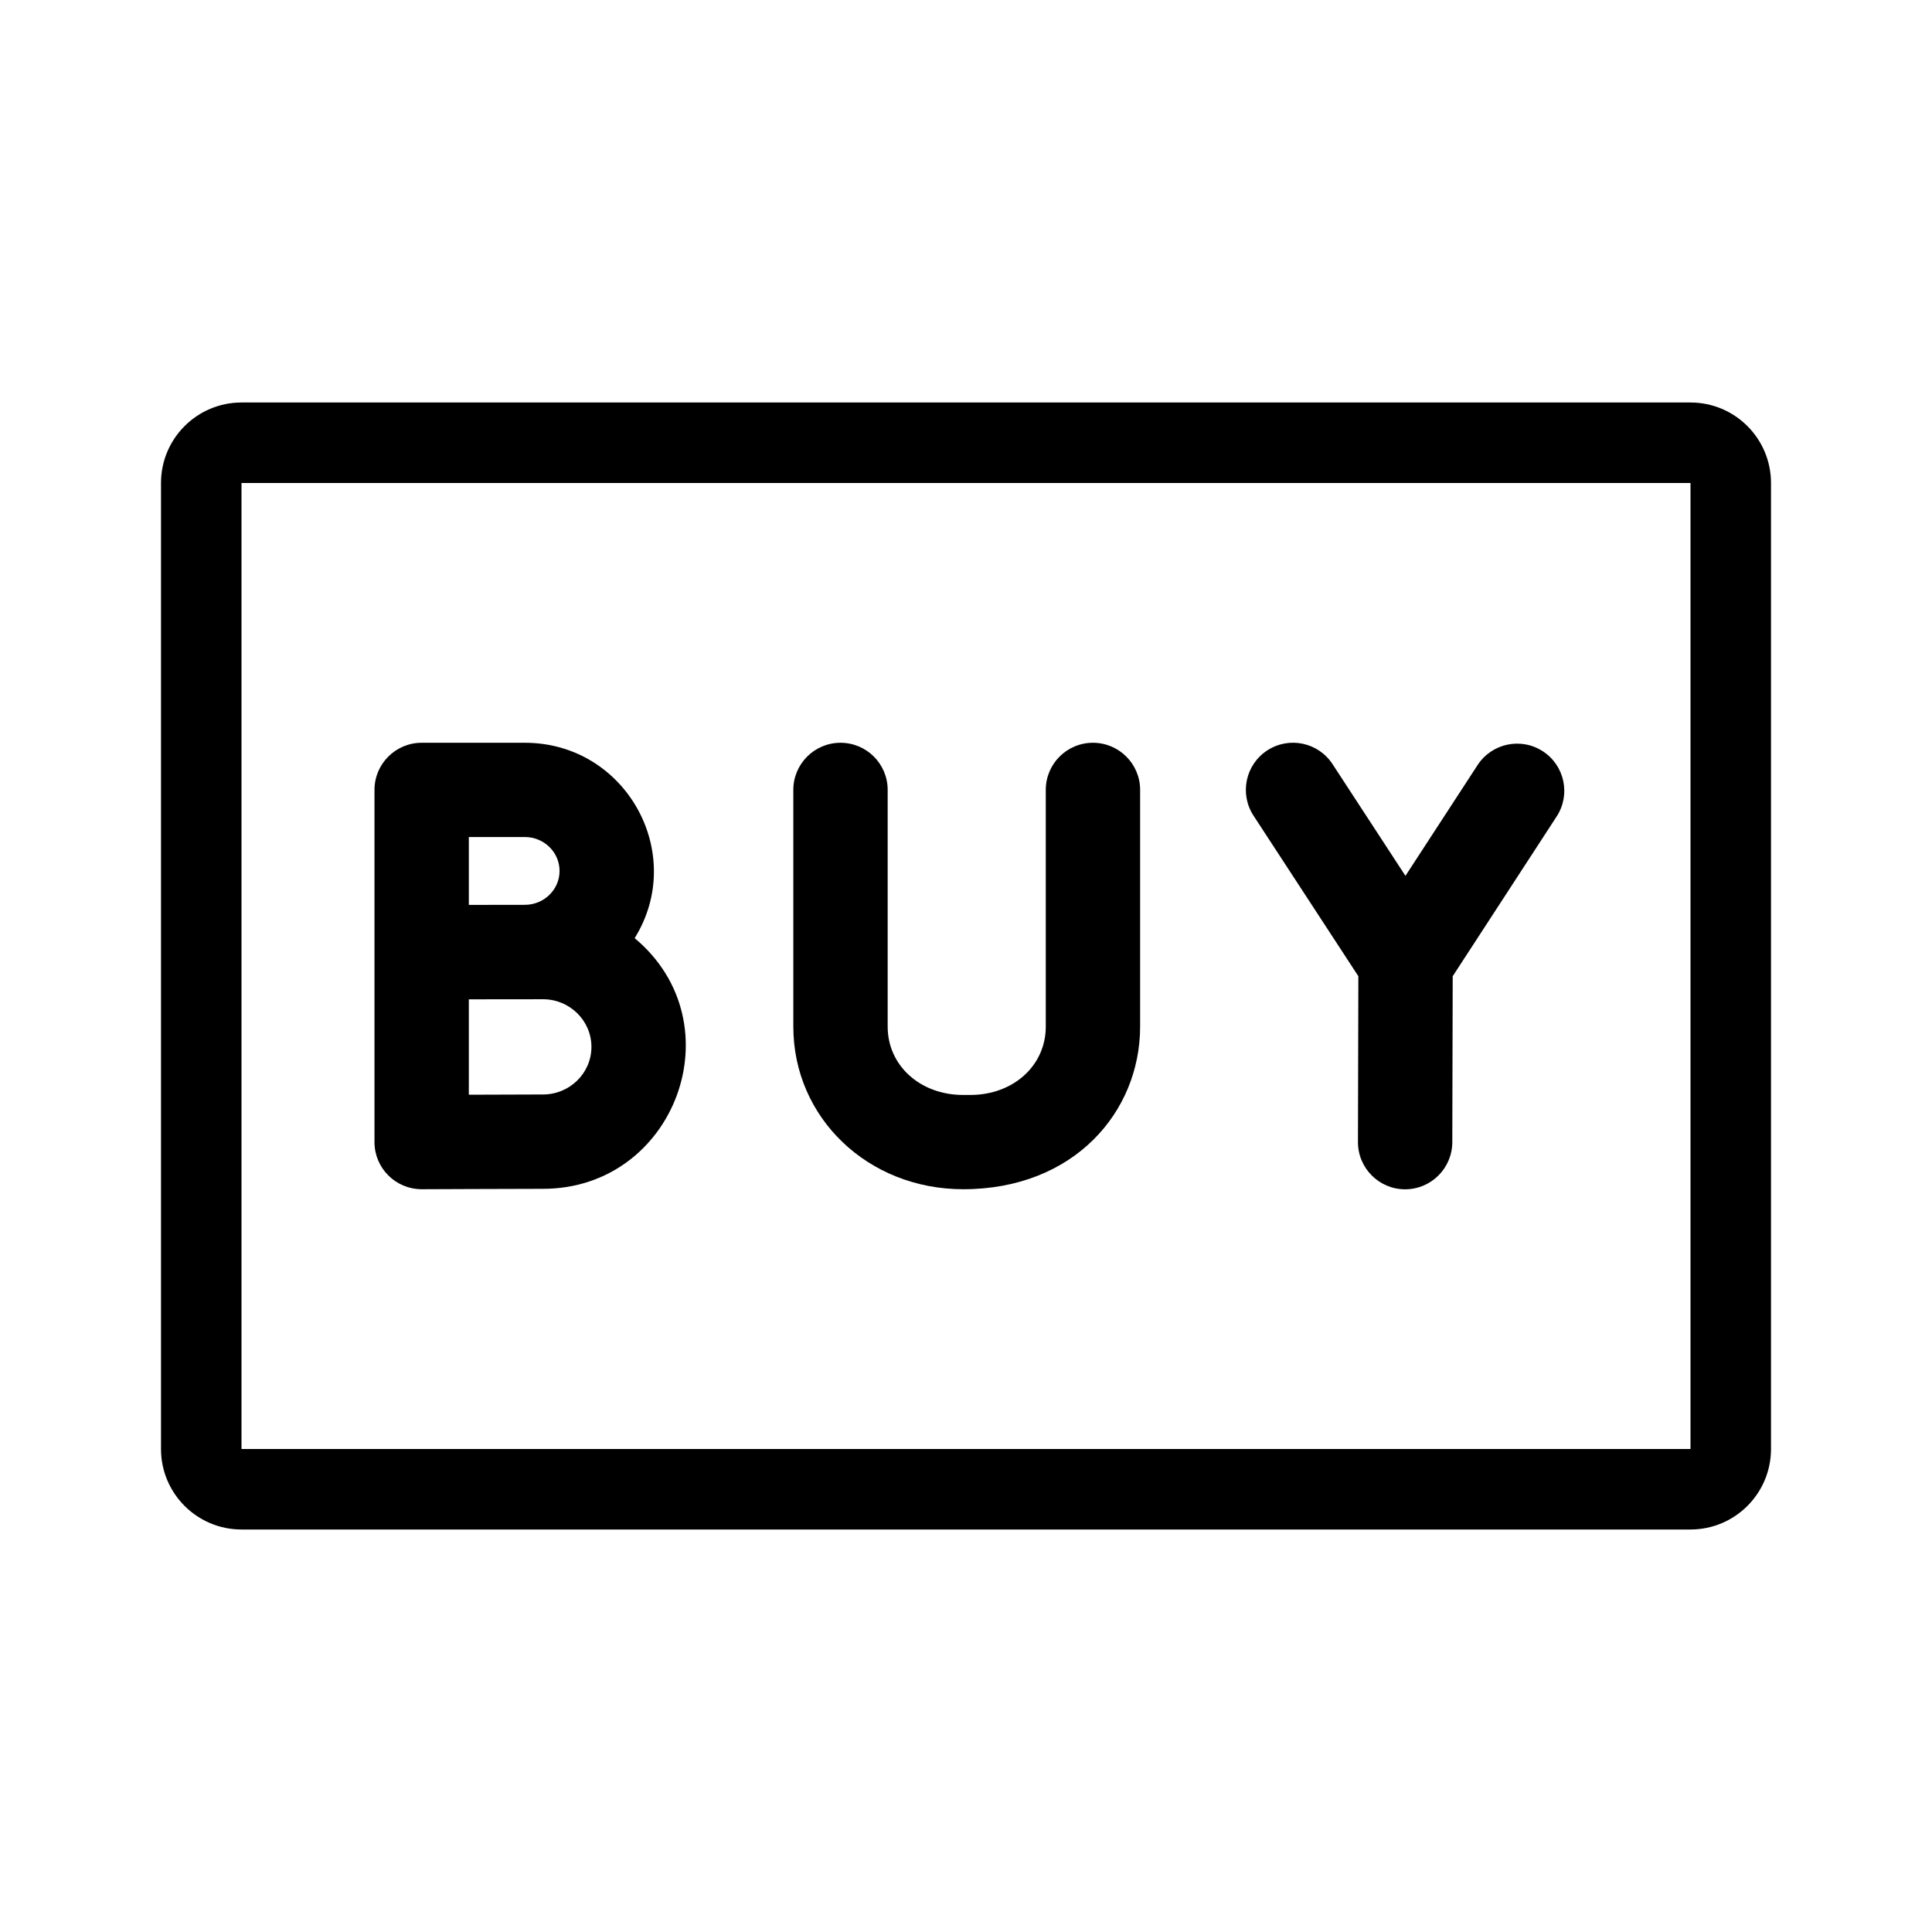 <svg width="24" height="24" viewBox="0 0 24 24" fill="none" xmlns="http://www.w3.org/2000/svg">
<path fill-rule="evenodd" clip-rule="evenodd" d="M21 6H3V18H21V6ZM3 5C2.448 5 2 5.448 2 6V18C2 18.552 2.448 19 3 19H21C21.552 19 22 18.552 22 18V6C22 5.448 21.552 5 21 5H3Z" fill="black"/>
<path d="M13.577 9.227C13.253 9.227 12.991 9.489 12.991 9.812V12.753C12.991 13.237 12.588 13.602 12.053 13.602H11.965C11.431 13.602 11.027 13.237 11.027 12.753V9.812C11.027 9.489 10.765 9.227 10.441 9.227C10.118 9.227 9.855 9.489 9.855 9.812V12.753C9.855 13.886 10.782 14.773 11.965 14.773C13.341 14.773 14.163 13.812 14.163 12.753V9.812C14.163 9.489 13.9 9.227 13.577 9.227Z" fill="black"/>
<path d="M19.166 9.333C18.895 9.156 18.532 9.233 18.355 9.504L17.459 10.88L16.553 9.492C16.376 9.221 16.013 9.145 15.742 9.322C15.471 9.499 15.395 9.862 15.572 10.133L16.874 12.127L16.869 14.186C16.868 14.51 17.13 14.773 17.453 14.774C17.781 14.774 18.04 14.509 18.041 14.189L18.046 12.127L19.337 10.143C19.514 9.872 19.437 9.509 19.166 9.333Z" fill="black"/>
<path d="M7.884 11.654C8.538 10.602 7.775 9.227 6.521 9.227H5.238C4.915 9.227 4.652 9.489 4.652 9.812V14.188C4.652 14.507 4.91 14.773 5.241 14.773C5.253 14.773 6.424 14.768 6.745 14.768C8.387 14.768 9.155 12.715 7.884 11.654ZM6.521 10.398C6.758 10.398 6.951 10.587 6.951 10.819C6.951 11.051 6.758 11.24 6.521 11.24C6.35 11.24 6.171 11.241 5.824 11.241V10.398H6.521ZM6.745 13.596C6.575 13.596 6.171 13.598 5.824 13.599V12.414C6.111 12.413 5.985 12.413 6.745 12.413C7.077 12.413 7.347 12.678 7.347 13.005C7.347 13.331 7.077 13.596 6.745 13.596Z" fill="black"/>
</svg>
